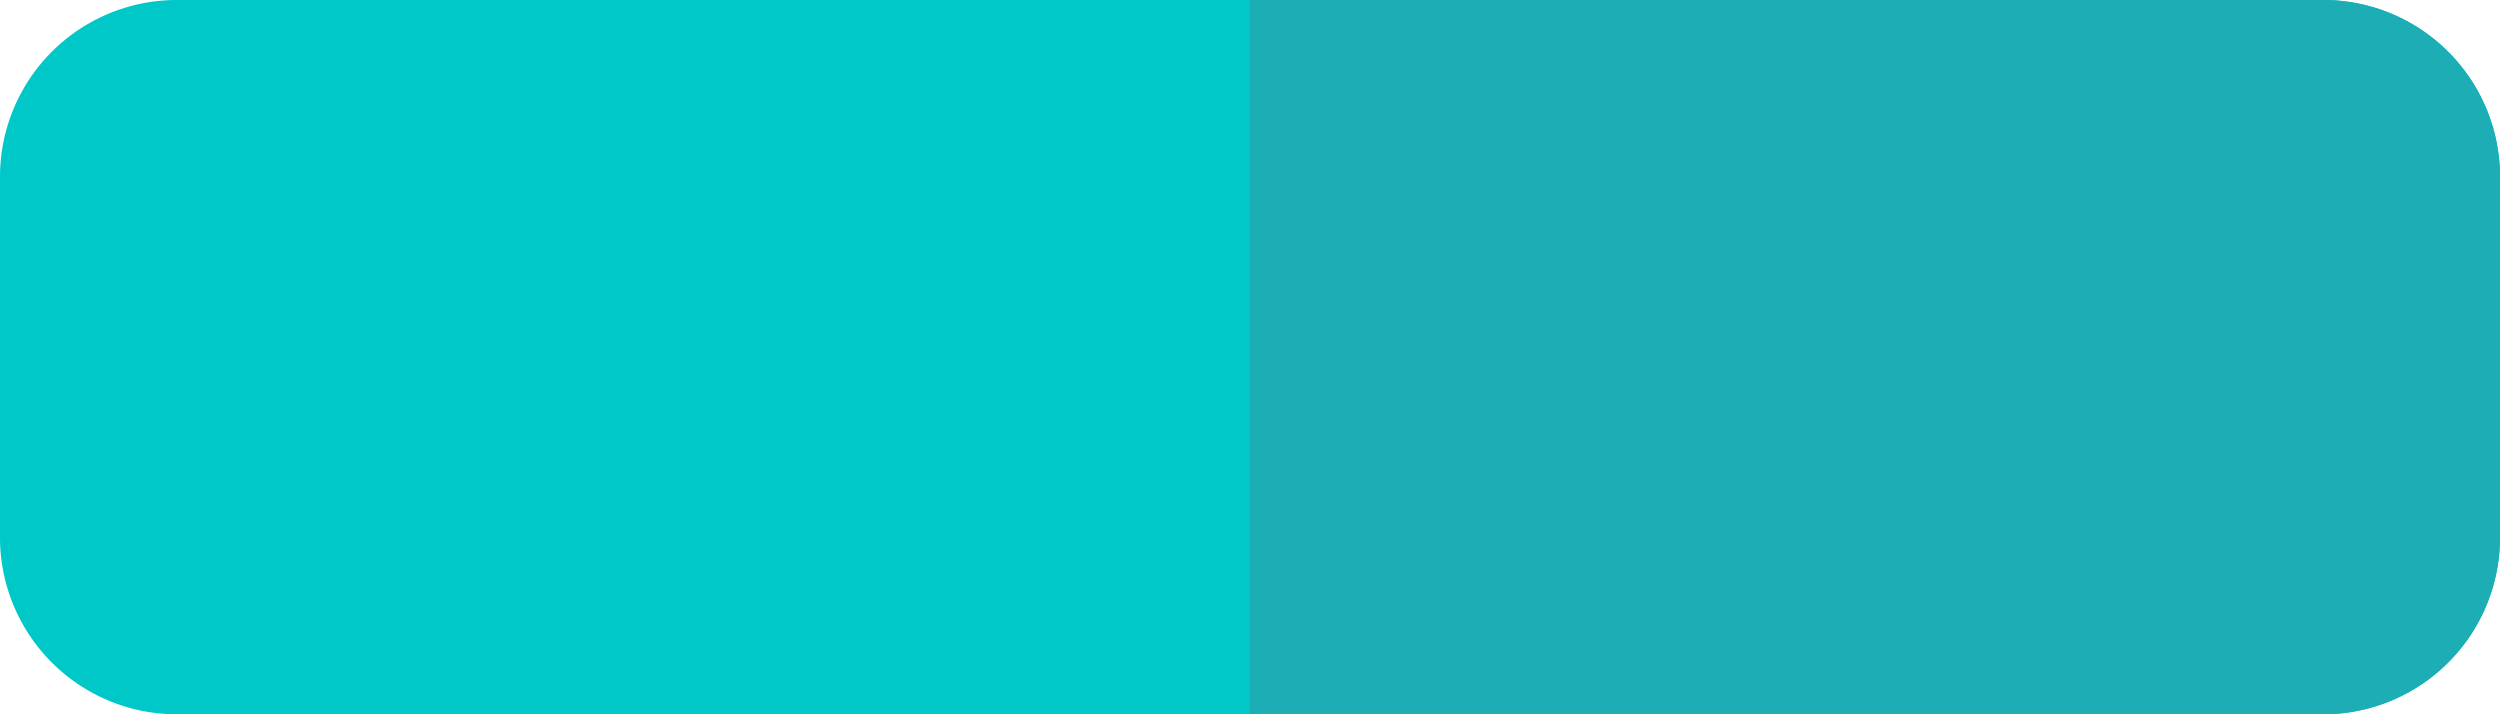 <svg id="Layer_1" data-name="Layer 1" xmlns="http://www.w3.org/2000/svg" viewBox="0 0 200.05 57.157">
  <defs>
    <style>
      .cls-1 {
        fill: #00c8c8;
      }

      .cls-2 {
        fill: #1cadb5;
      }
    </style>
  </defs>
  <title>0e15fec9-252f-4fc8-9254-796df05ac5fc</title>
  <path class="cls-1" d="M200.05,14.289V42.868a14.15,14.15,0,0,1-14.289,14.289H14.289A14.15,14.15,0,0,1,0,42.868V14.289A14.148,14.148,0,0,1,14.289,0H185.761A14.148,14.148,0,0,1,200.05,14.289Z"/>
  <path class="cls-2" d="M200.05,14.289V42.868a14.15,14.15,0,0,1-14.289,14.289H100.025V0h85.736A14.148,14.148,0,0,1,200.05,14.289Z"/>
</svg>
